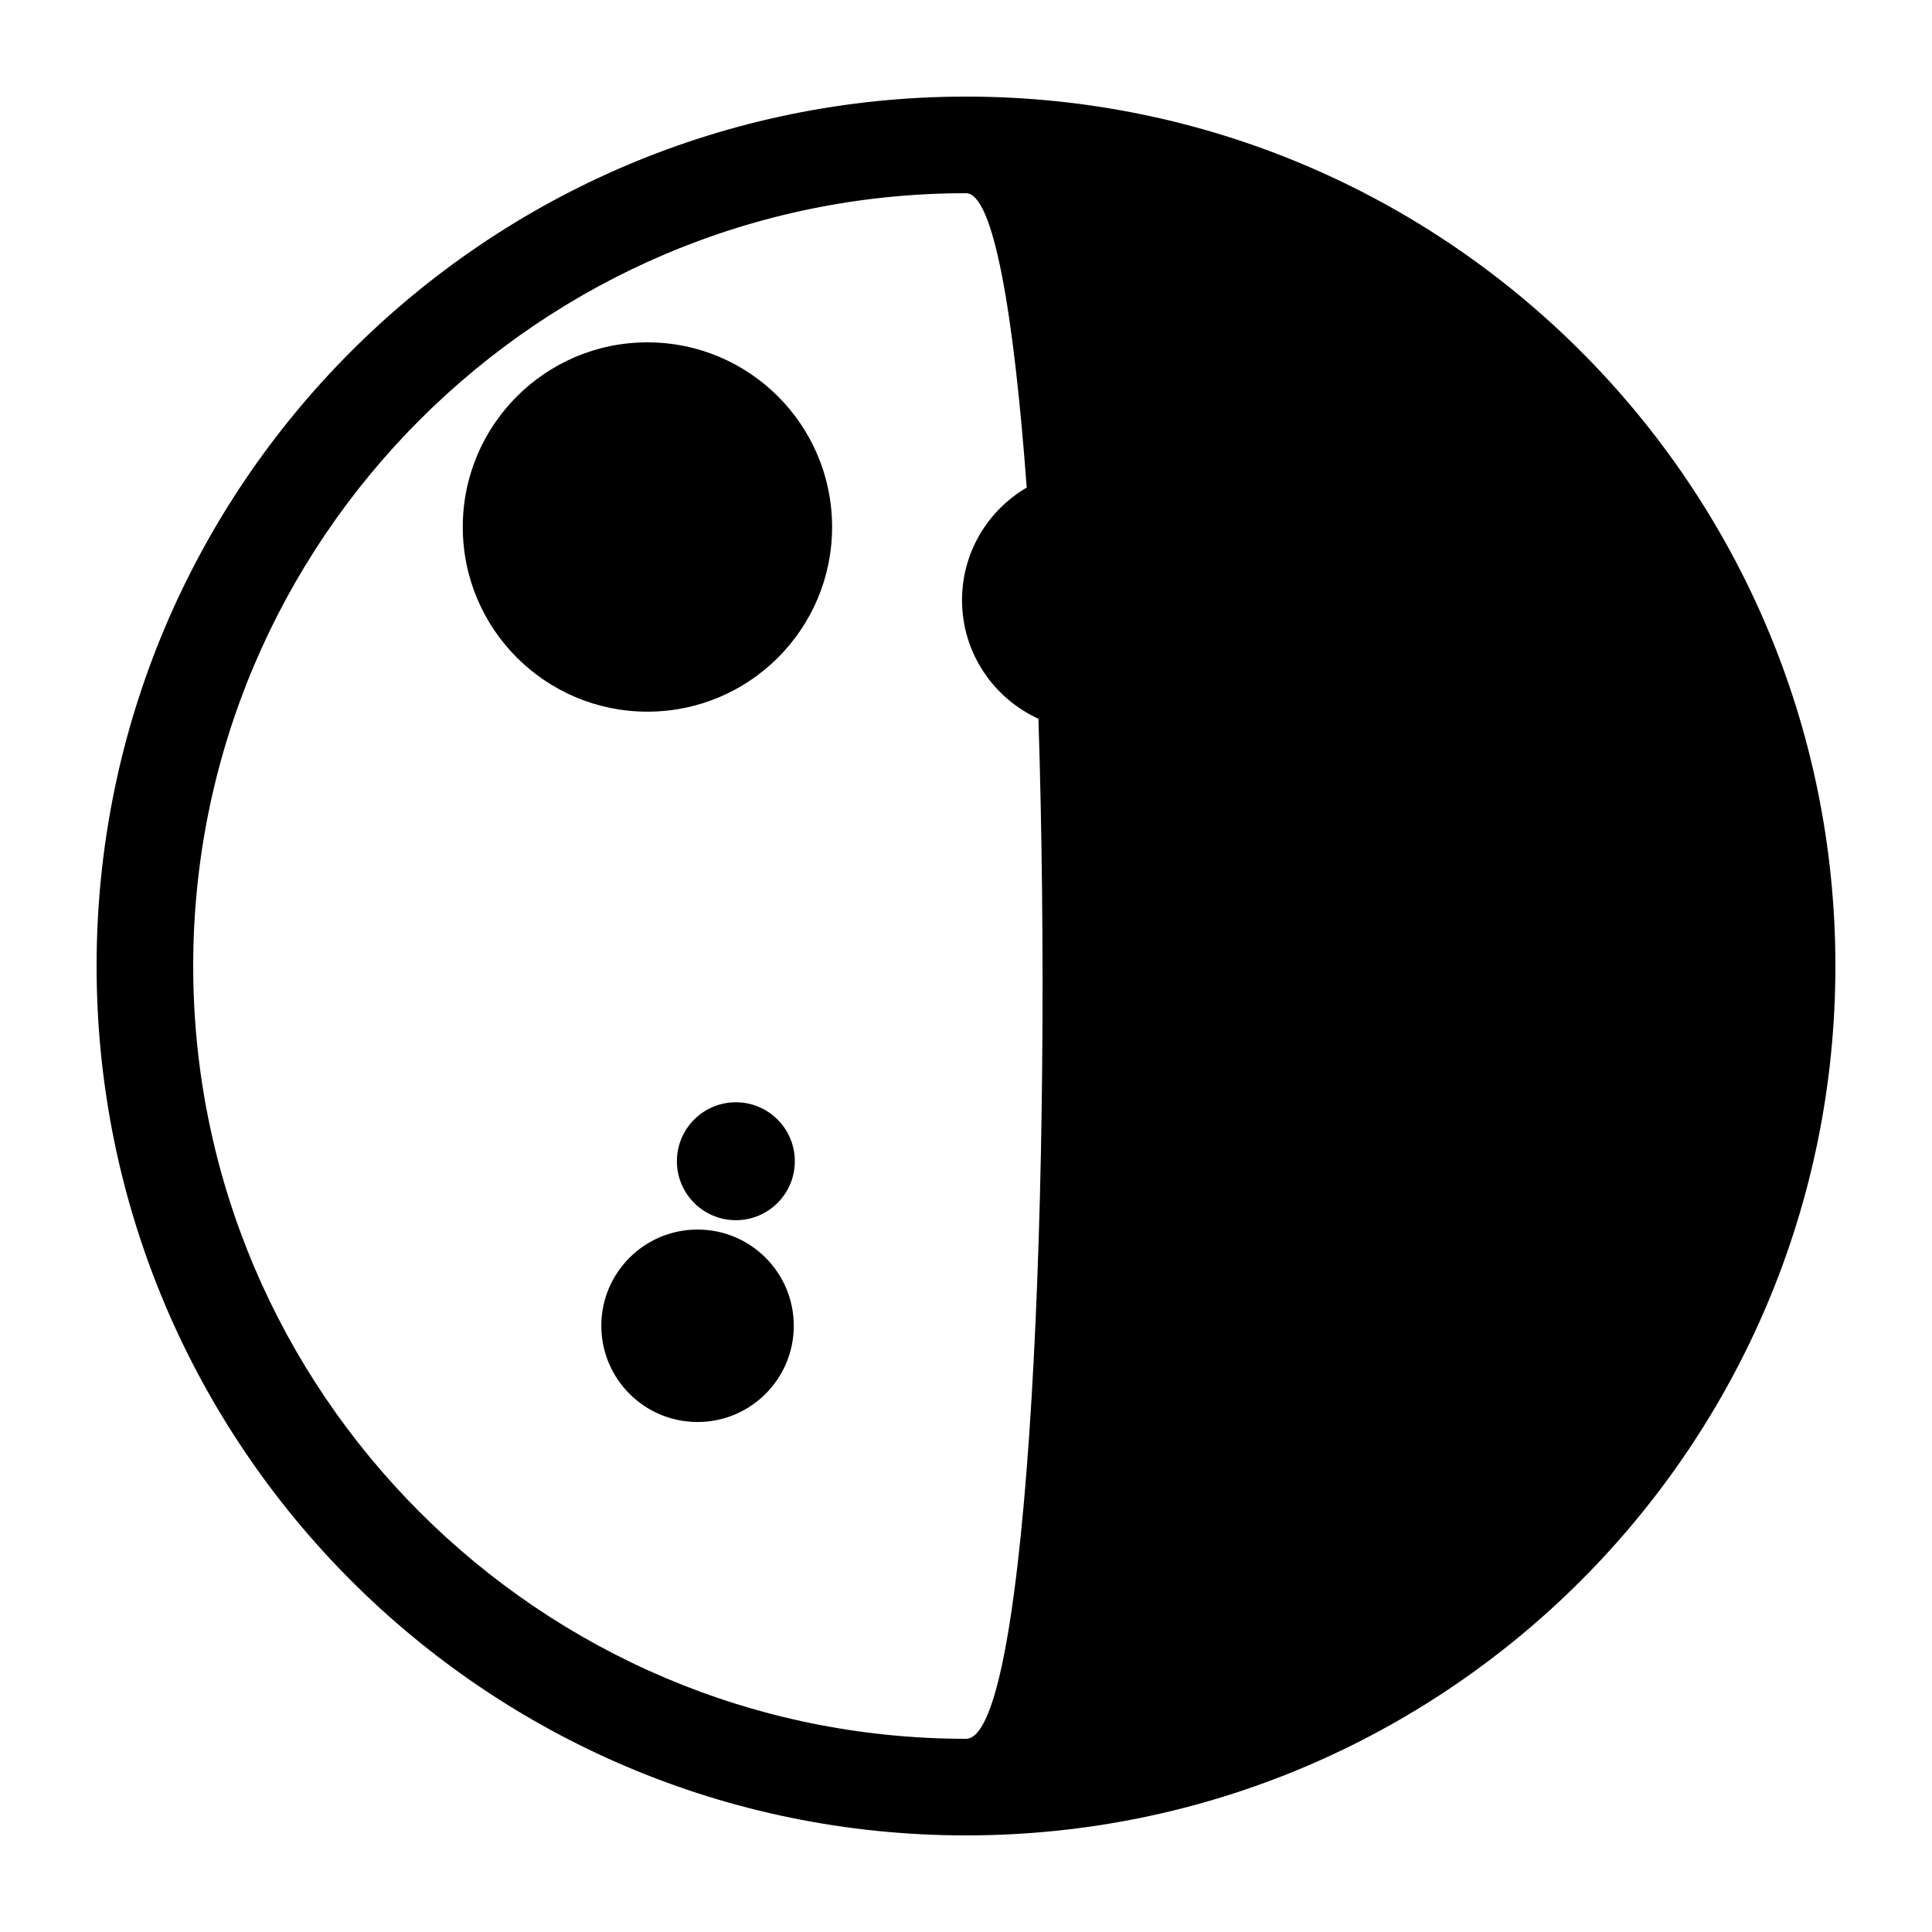 <svg xmlns="http://www.w3.org/2000/svg" xmlns:xlink="http://www.w3.org/1999/xlink" version="1.1" x="0px" y="0px" viewBox="0 0 100 100" enable-background="new 0 0 100 100" xml:space="preserve"><g><path fill="#000000" d="M50,5C25.147,5,5,25.146,5,50c0,24.853,20.147,45,45,45c24.854,0,45-20.147,45-45C95,25.146,74.854,5,50,5z    M50,90c-22.056,0-40-17.944-40-40c0-22.056,17.944-40,40-40c1.426,0,2.48,6.243,3.142,15.237c-2,1.172-3.347,3.339-3.347,5.825   c0,2.73,1.623,5.076,3.954,6.141C54.49,60.395,53.321,90,50,90z"></path><circle fill="#000000" cx="33.511" cy="27.278" r="9.558"></circle><circle fill="#000000" cx="36.105" cy="68.622" r="4.981"></circle><circle fill="#000000" cx="38.088" cy="60.105" r="3.052"></circle></g></svg>